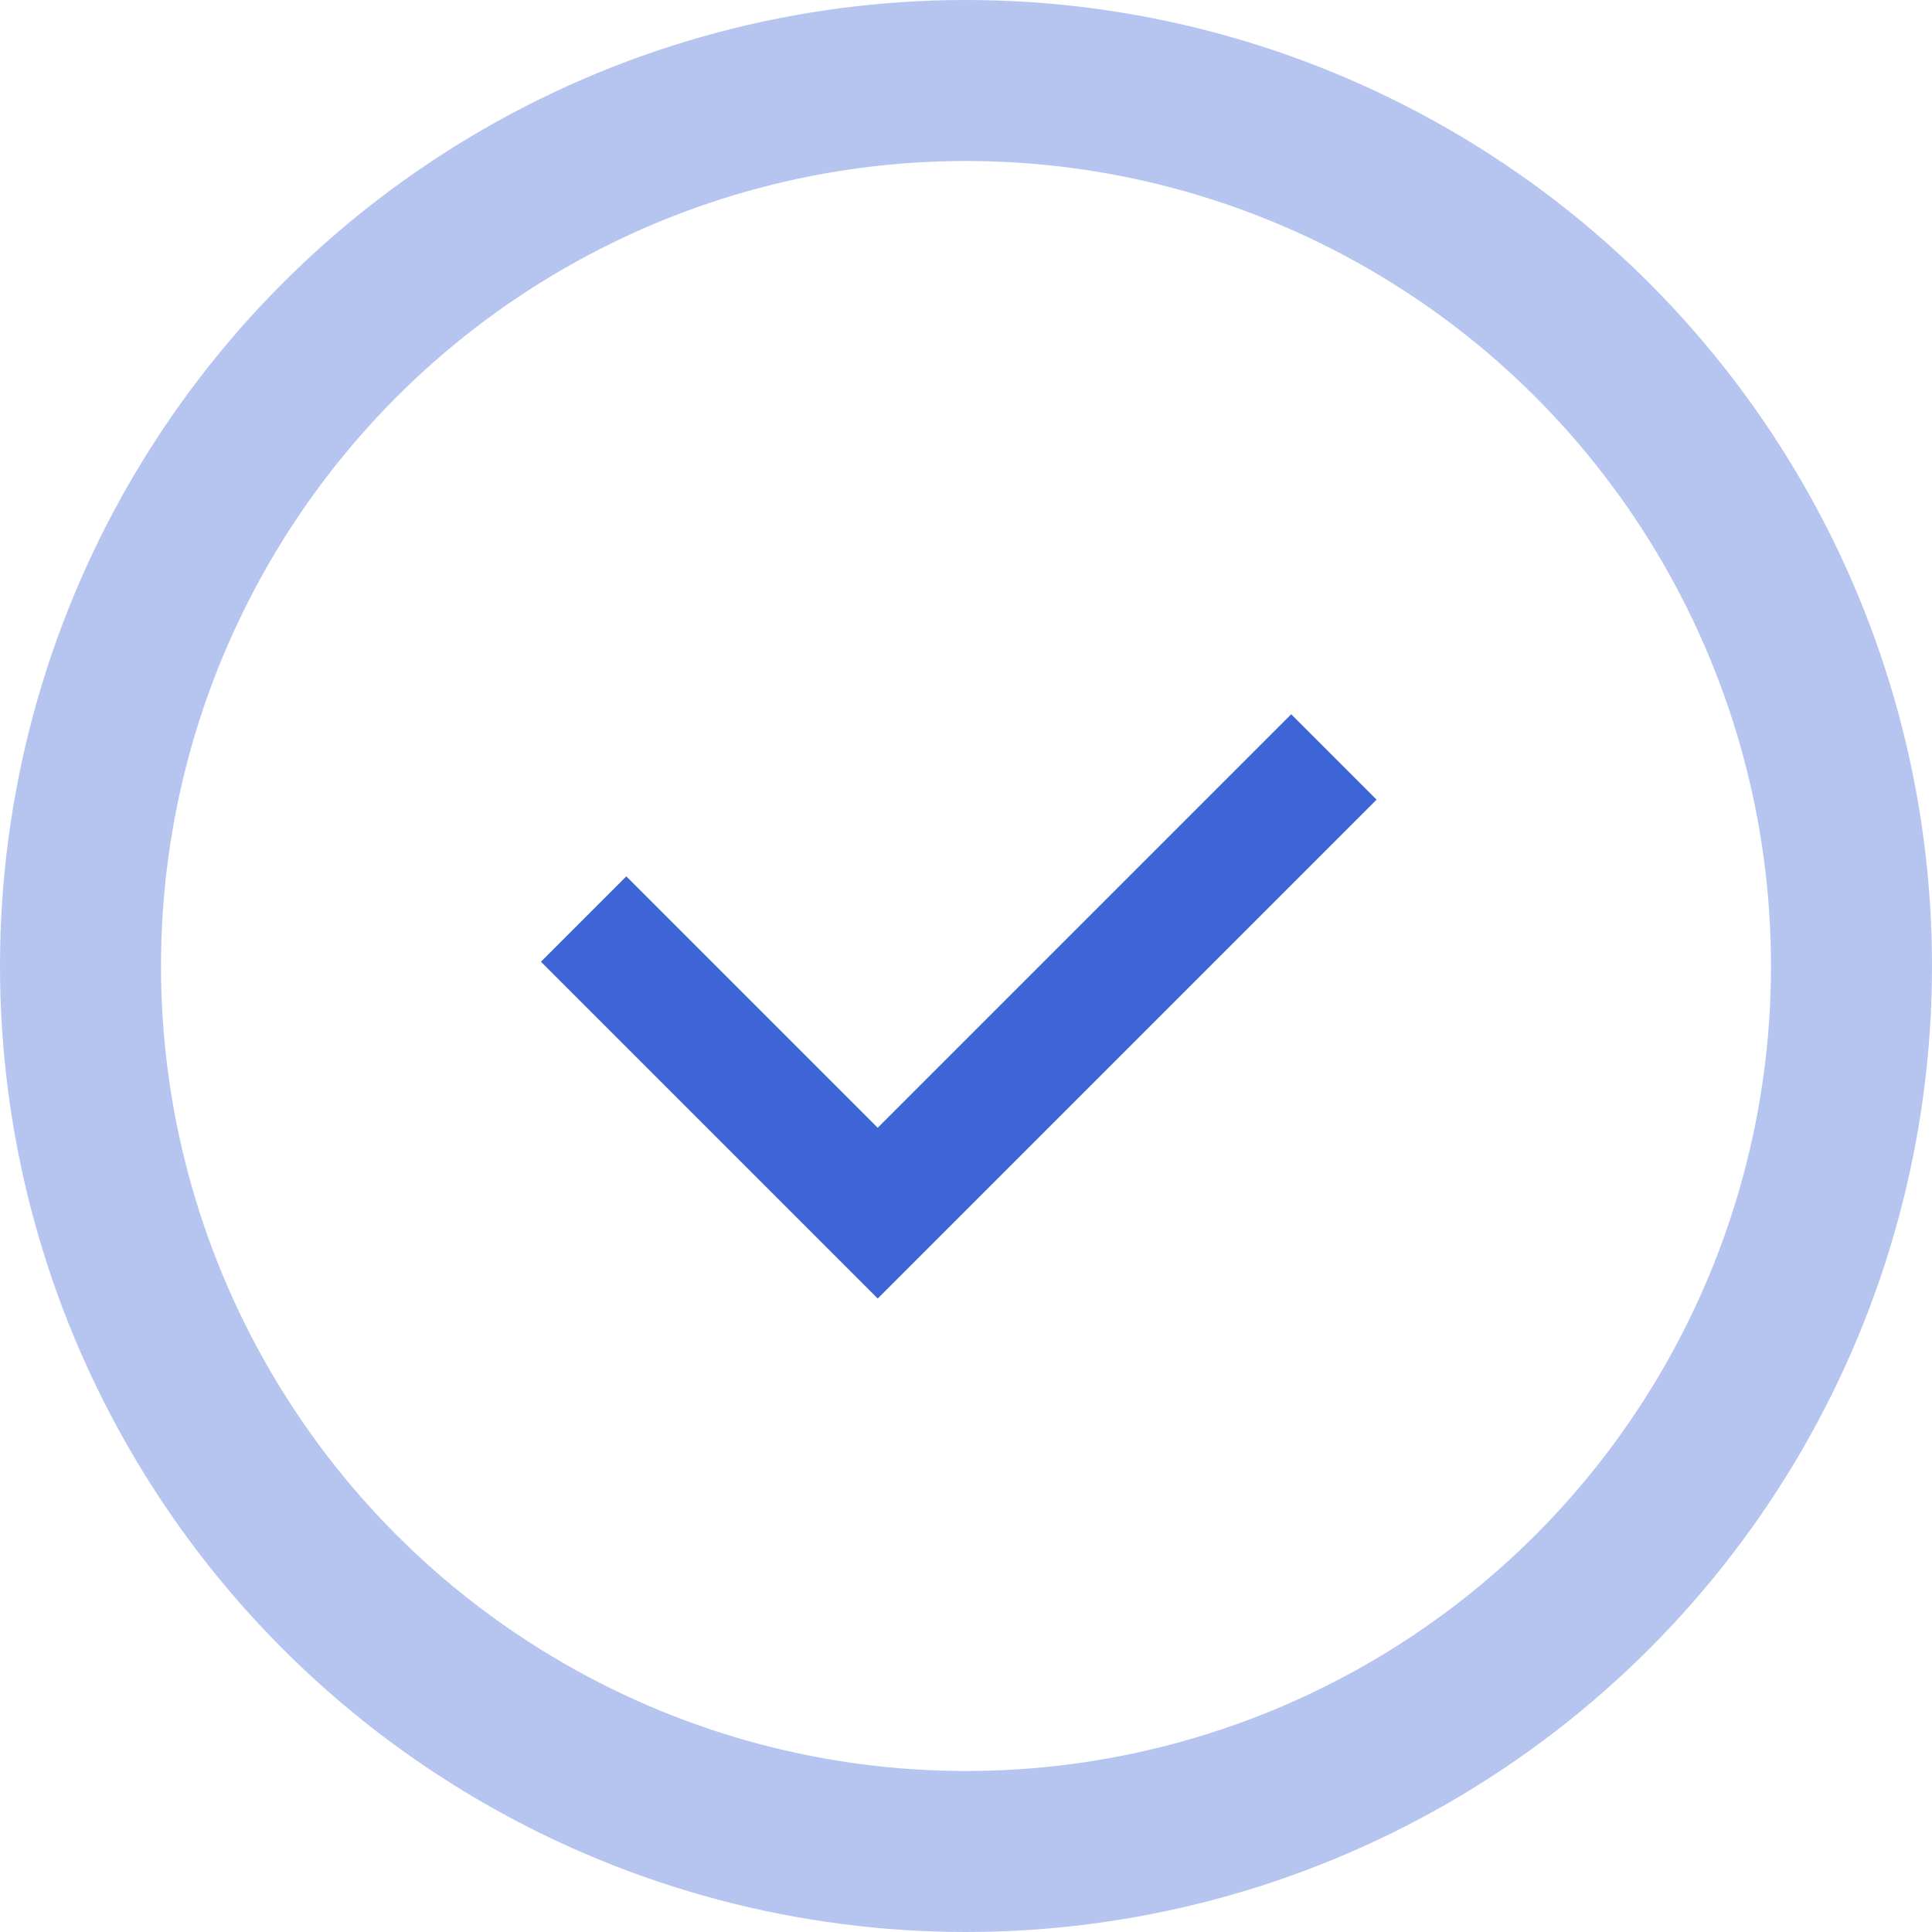 <svg width="96" height="96" viewBox="0 0 96 96" fill="none" xmlns="http://www.w3.org/2000/svg">
<circle cx="48" cy="48" r="44" stroke="#B6C5F0" stroke-width="8"/>
<path d="M66.28 37.613L43.613 60.28L29 45.667" stroke="#3D65D6" stroke-width="6"/>
</svg>
